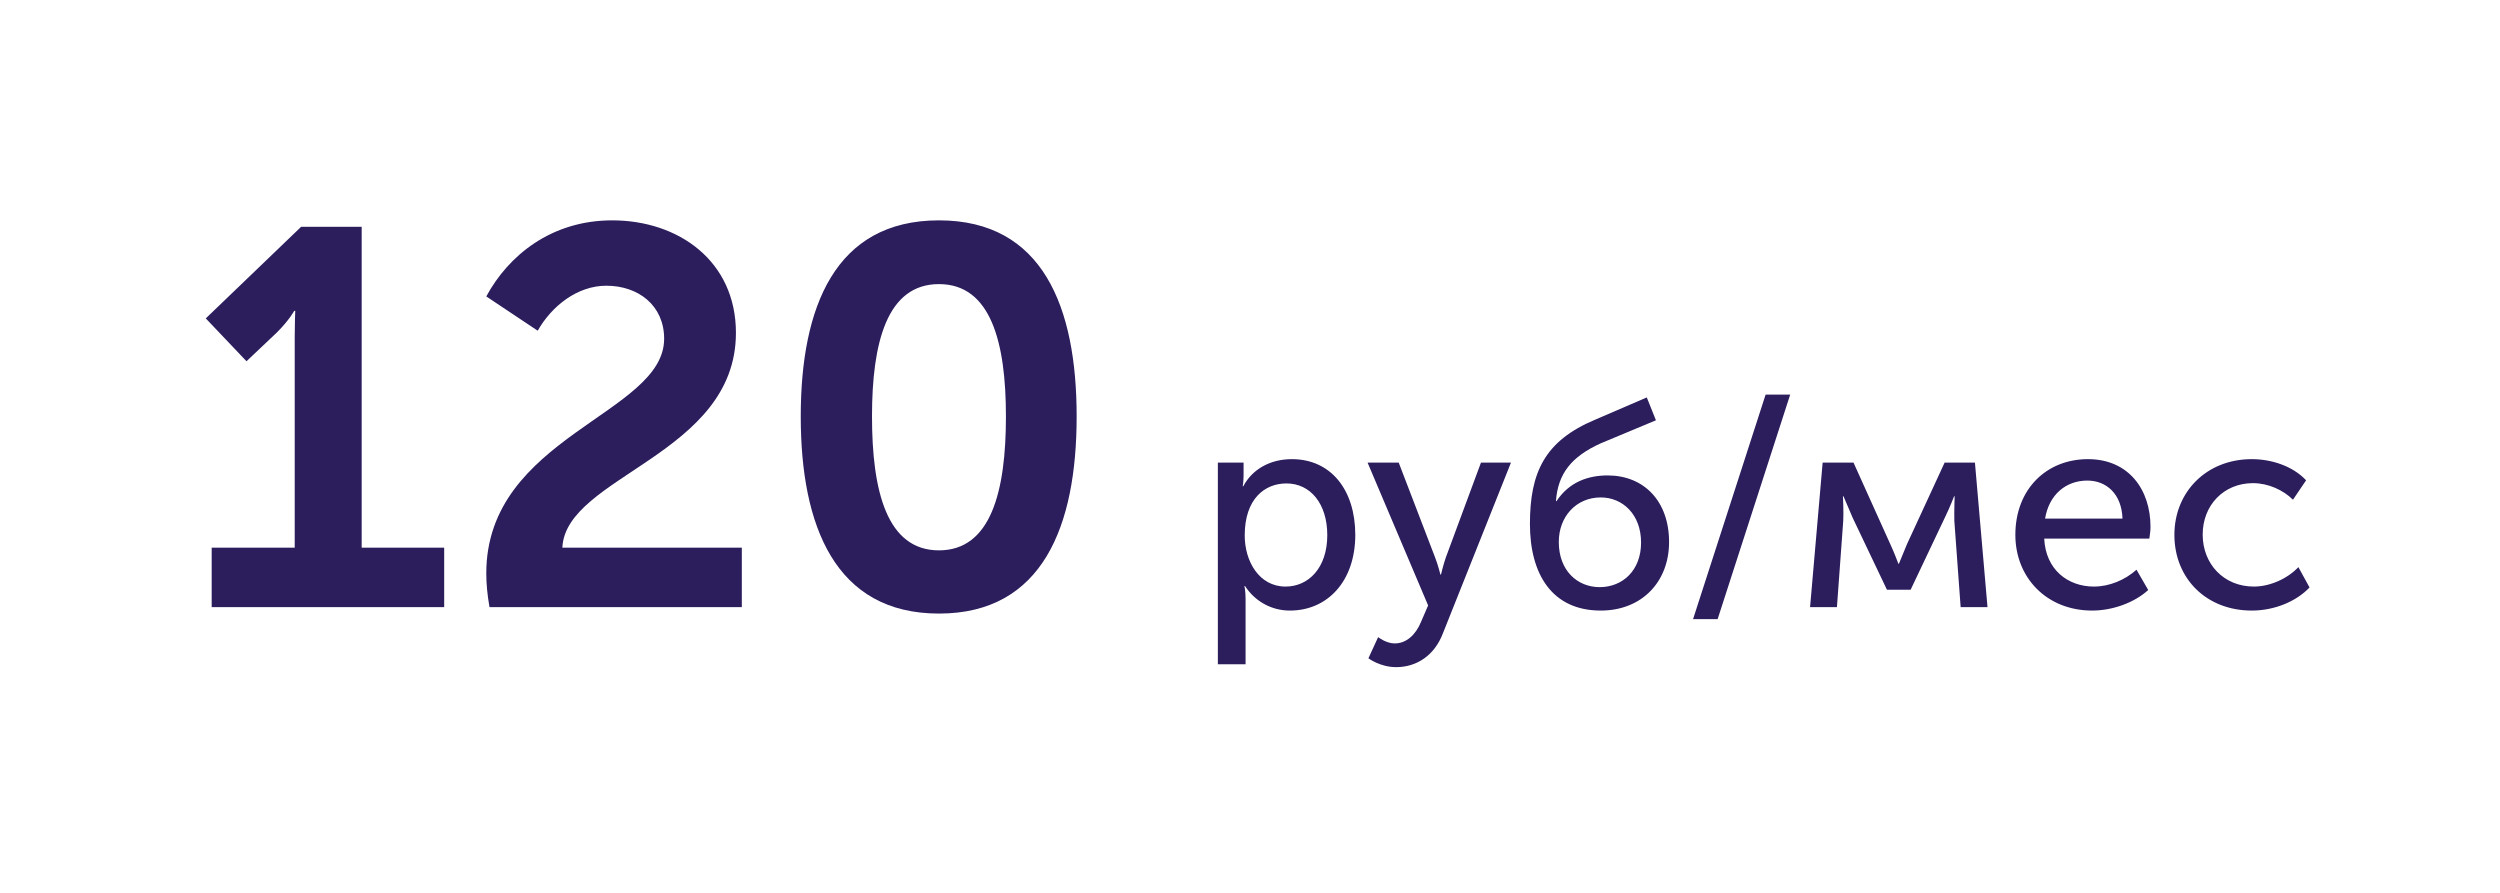 <svg width="140" height="50" viewBox="0 0 140 50" fill="none" xmlns="http://www.w3.org/2000/svg">
<path d="M11.854 34V30.67H16.504V18.85C16.504 18.13 16.534 17.41 16.534 17.41H16.474C16.474 17.41 16.204 17.92 15.514 18.61L13.804 20.23L11.524 17.83L16.864 12.7H20.254V30.67H24.874V34H11.854ZM27.412 34C27.292 33.31 27.232 32.71 27.232 32.11C27.232 24.43 37.192 23.2 37.192 18.97C37.192 17.11 35.752 16 33.952 16C32.332 16 30.892 17.14 30.112 18.52L27.232 16.6C28.462 14.32 30.862 12.34 34.282 12.34C38.002 12.34 41.212 14.62 41.212 18.64C41.212 25.48 31.672 26.65 31.492 30.67H41.542V34H27.412ZM52.582 34.36C46.762 34.36 44.842 29.44 44.842 23.32C44.842 17.2 46.762 12.34 52.582 12.34C58.402 12.34 60.292 17.2 60.292 23.32C60.292 29.44 58.402 34.36 52.582 34.36ZM52.582 30.82C55.492 30.82 56.332 27.52 56.332 23.32C56.332 19.18 55.492 15.91 52.582 15.91C49.672 15.91 48.832 19.18 48.832 23.32C48.832 27.52 49.672 30.82 52.582 30.82Z" fill="#2C1D5D"/>
<path d="M68.2 37.2V25.904H69.64V26.624C69.64 26.96 69.592 27.232 69.592 27.232H69.624C70.136 26.256 71.16 25.712 72.344 25.712C74.536 25.712 75.896 27.44 75.896 29.952C75.896 32.528 74.36 34.192 72.232 34.192C71.208 34.192 70.28 33.68 69.72 32.816H69.688C69.688 32.816 69.752 33.104 69.752 33.52V37.2H68.2ZM69.704 29.984C69.704 31.424 70.504 32.848 71.992 32.848C73.272 32.848 74.328 31.808 74.328 29.968C74.328 28.208 73.384 27.072 72.04 27.072C70.824 27.072 69.704 27.936 69.704 29.984ZM77.175 35.68C77.175 35.68 77.623 36.032 78.103 36.032C78.743 36.032 79.271 35.568 79.575 34.832L79.975 33.904L76.583 25.904H78.327L80.359 31.2C80.519 31.6 80.663 32.176 80.663 32.176H80.695C80.695 32.176 80.823 31.632 80.967 31.216L82.935 25.904H84.615L80.807 35.456C80.327 36.72 79.319 37.36 78.183 37.36C77.287 37.36 76.631 36.864 76.631 36.864L77.175 35.68ZM85.676 29.344C85.676 26.448 86.508 24.688 89.324 23.504L92.22 22.256L92.732 23.536L89.628 24.832C88.012 25.568 87.244 26.512 87.132 28.064H87.164C87.884 26.976 88.956 26.624 90.028 26.624C92.06 26.624 93.468 28.064 93.468 30.352C93.468 32.592 91.932 34.192 89.644 34.192C86.908 34.192 85.676 32.144 85.676 29.344ZM87.292 30.352C87.292 31.952 88.332 32.88 89.58 32.88C90.86 32.88 91.9 31.952 91.9 30.384C91.9 28.8 90.86 27.856 89.644 27.856C88.268 27.856 87.292 28.928 87.292 30.352ZM94.811 34.672L98.875 22.096H100.251L96.187 34.672H94.811ZM101.364 34L102.068 25.904H103.796L105.86 30.48C106.084 30.96 106.308 31.568 106.308 31.568H106.34C106.34 31.568 106.58 30.976 106.788 30.48L108.9 25.904H110.596L111.3 34H109.796L109.444 29.184C109.428 28.704 109.46 27.792 109.46 27.792H109.428C109.428 27.792 109.22 28.352 108.916 28.976L106.996 33.024H105.668L103.748 28.992C103.492 28.4 103.236 27.792 103.236 27.792H103.204C103.204 27.792 103.252 28.704 103.22 29.184L102.868 34H101.364ZM112.86 29.952C112.86 27.376 114.62 25.712 116.924 25.712C119.212 25.712 120.428 27.424 120.428 29.504C120.428 29.712 120.396 29.936 120.364 30.16H114.476C114.556 31.904 115.804 32.848 117.26 32.848C118.124 32.848 119.004 32.48 119.644 31.904L120.3 33.04C119.516 33.76 118.284 34.192 117.164 34.192C114.62 34.192 112.86 32.352 112.86 29.952ZM114.524 29.04H118.86C118.812 27.648 117.948 26.912 116.891 26.912C115.692 26.912 114.748 27.696 114.524 29.04ZM121.766 29.952C121.766 27.552 123.558 25.712 126.102 25.712C127.174 25.712 128.374 26.08 129.142 26.896L128.406 27.984C127.862 27.44 127.014 27.056 126.166 27.056C124.534 27.056 123.35 28.288 123.35 29.936C123.35 31.584 124.534 32.848 126.214 32.848C127.11 32.848 128.086 32.416 128.71 31.76L129.334 32.896C128.598 33.68 127.366 34.192 126.102 34.192C123.542 34.192 121.766 32.384 121.766 29.952Z" fill="#2C1D5D"/>
</svg>
